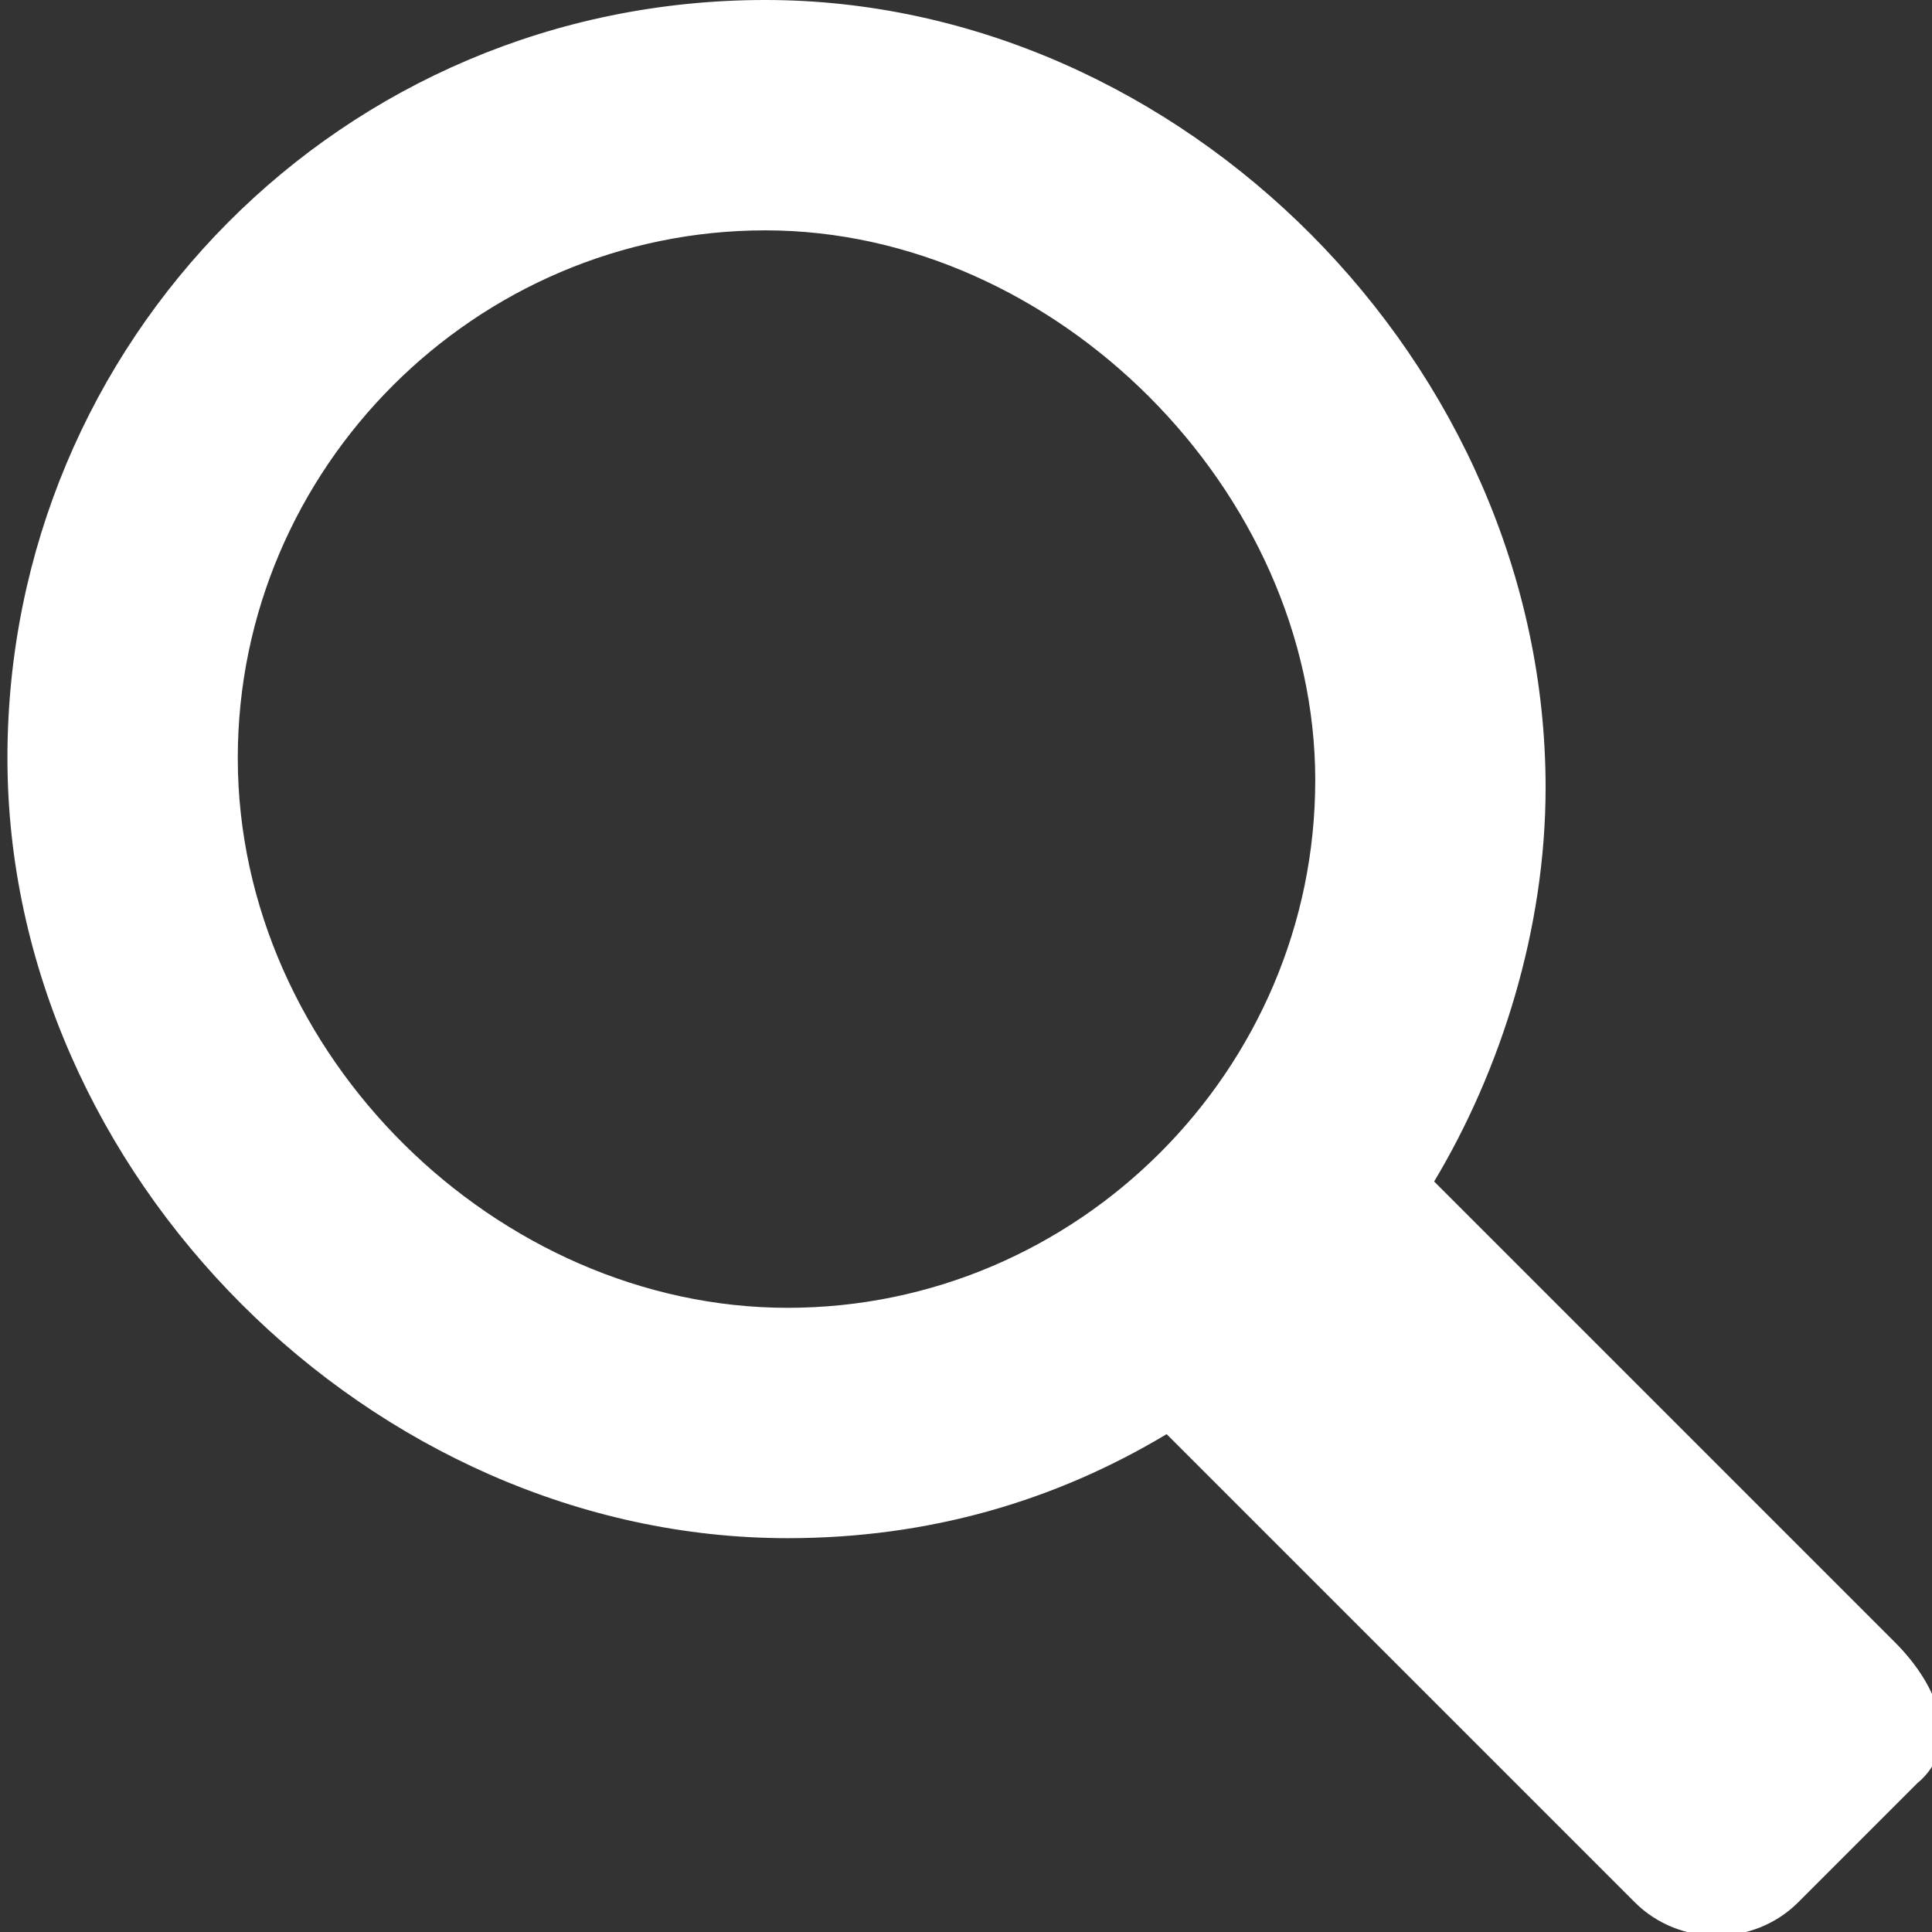 <?xml version="1.0" encoding="utf-8"?>
<!-- Generator: Adobe Illustrator 18.1.1, SVG Export Plug-In . SVG Version: 6.00 Build 0)  -->
<svg version="1.1" id="Layer_1" xmlns="http://www.w3.org/2000/svg" xmlns:xlink="http://www.w3.org/1999/xlink" x="0px" y="0px"
	 width="26px" height="26px" viewBox="0 0 26 26" enable-background="new 0 0 26 26" xml:space="preserve">
<rect x="0" y="0" width="26" height="26" fill="#333333" stroke="none"/>
<g>
	<path fill="#FFFFFF" d="M25.5,22.1l-6.2-6.2c0.9-1.5,1.5-3.4,1.5-5.3C20.8,4.9,15.9,0,10.3,0C4.6,0,0.1,4.6,0.1,10.2
		s4.9,10.5,10.5,10.5c1.9,0,3.6-0.5,5.1-1.4l6.3,6.3c0.6,0.6,1.6,0.6,2.2,0l1.6-1.6C26.4,23.5,26.1,22.7,25.5,22.1z M3.2,10.2
		c0-3.9,3.2-7.1,7.1-7.1c3.9,0,7.4,3.5,7.4,7.4c0,3.9-3.2,7.1-7.1,7.1C6.7,17.6,3.2,14.2,3.2,10.2z"/>
</g>
</svg>
